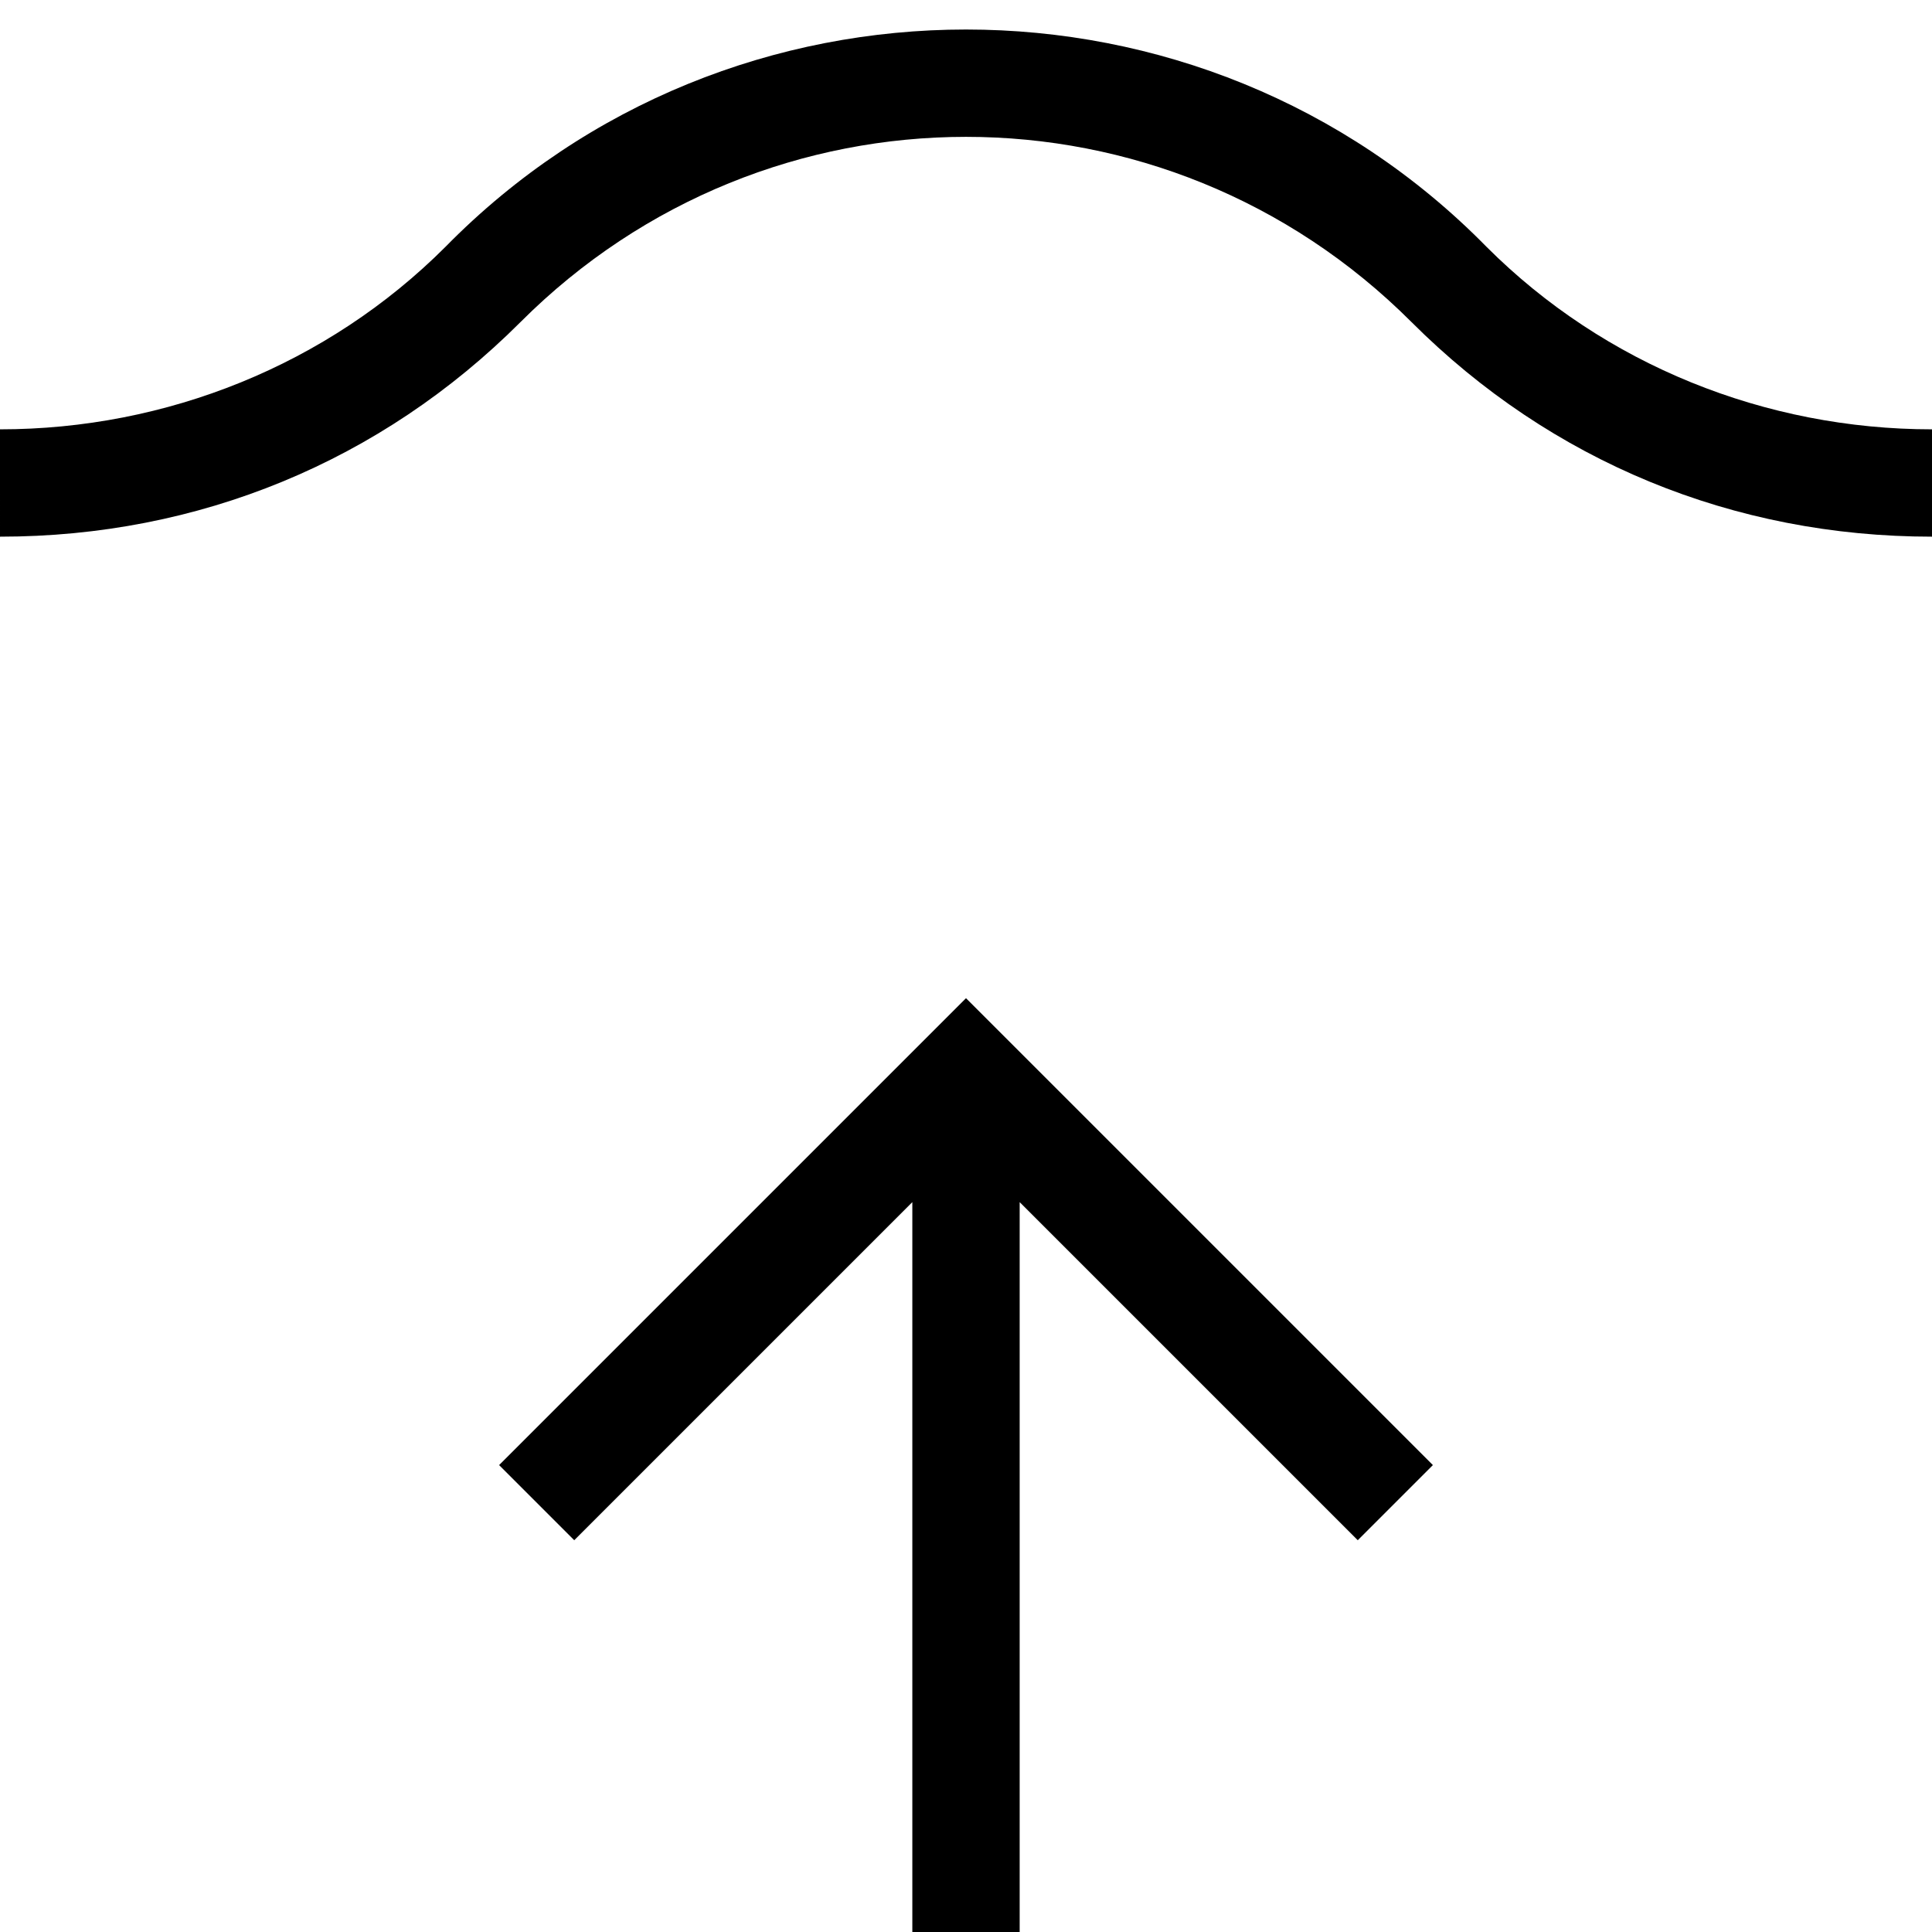 <?xml version="1.0" encoding="utf-8"?>
<!-- Generator: Adobe Illustrator 21.0.2, SVG Export Plug-In . SVG Version: 6.00 Build 0)  -->
<!DOCTYPE svg PUBLIC "-//W3C//DTD SVG 1.1//EN" "http://www.w3.org/Graphics/SVG/1.1/DTD/svg11.dtd">
<svg version="1.1" xmlns="http://www.w3.org/2000/svg" xmlns:xlink="http://www.w3.org/1999/xlink" x="0px" y="0px"
	 viewBox="0 0 36 36" enable-background="new 0 0 36 36" xml:space="preserve">
<g id="Layer_1">
	<path d="M27.7,4.6C29.9,6.8,32.9,8,36,8v2c-3.7,0-7.1-1.4-9.7-4c-4.6-4.6-12-4.6-16.6,0c-2.6,2.6-6,4-9.7,4V8
		c3.1,0,6.1-1.2,8.3-3.4C13.6-0.8,22.4-0.8,27.7,4.6z M9.3,27.3l1.4,1.4l6.3-6.3V36h2V22.4l6.3,6.3l1.4-1.4L18,18.6L9.3,27.3z"/>
</g>
<g id="Layer_2" display="none">
	<path display="inline" fill="none" stroke="#ED1C24" stroke-width="2" stroke-miterlimit="10" d="M0,9c3.5,0,6.7-1.4,9-3.7
		c5-5,13-5,18,0C29.5,7.8,32.7,9,36,9"/>
	<line display="inline" fill="none" stroke="#ED1C24" stroke-width="2" stroke-miterlimit="10" x1="18" y1="36" x2="18" y2="20"/>
	<polyline display="inline" fill="none" stroke="#ED1C24" stroke-width="2" stroke-miterlimit="10" points="10,28 18,20 26,28 	"/>
</g>
</svg>
